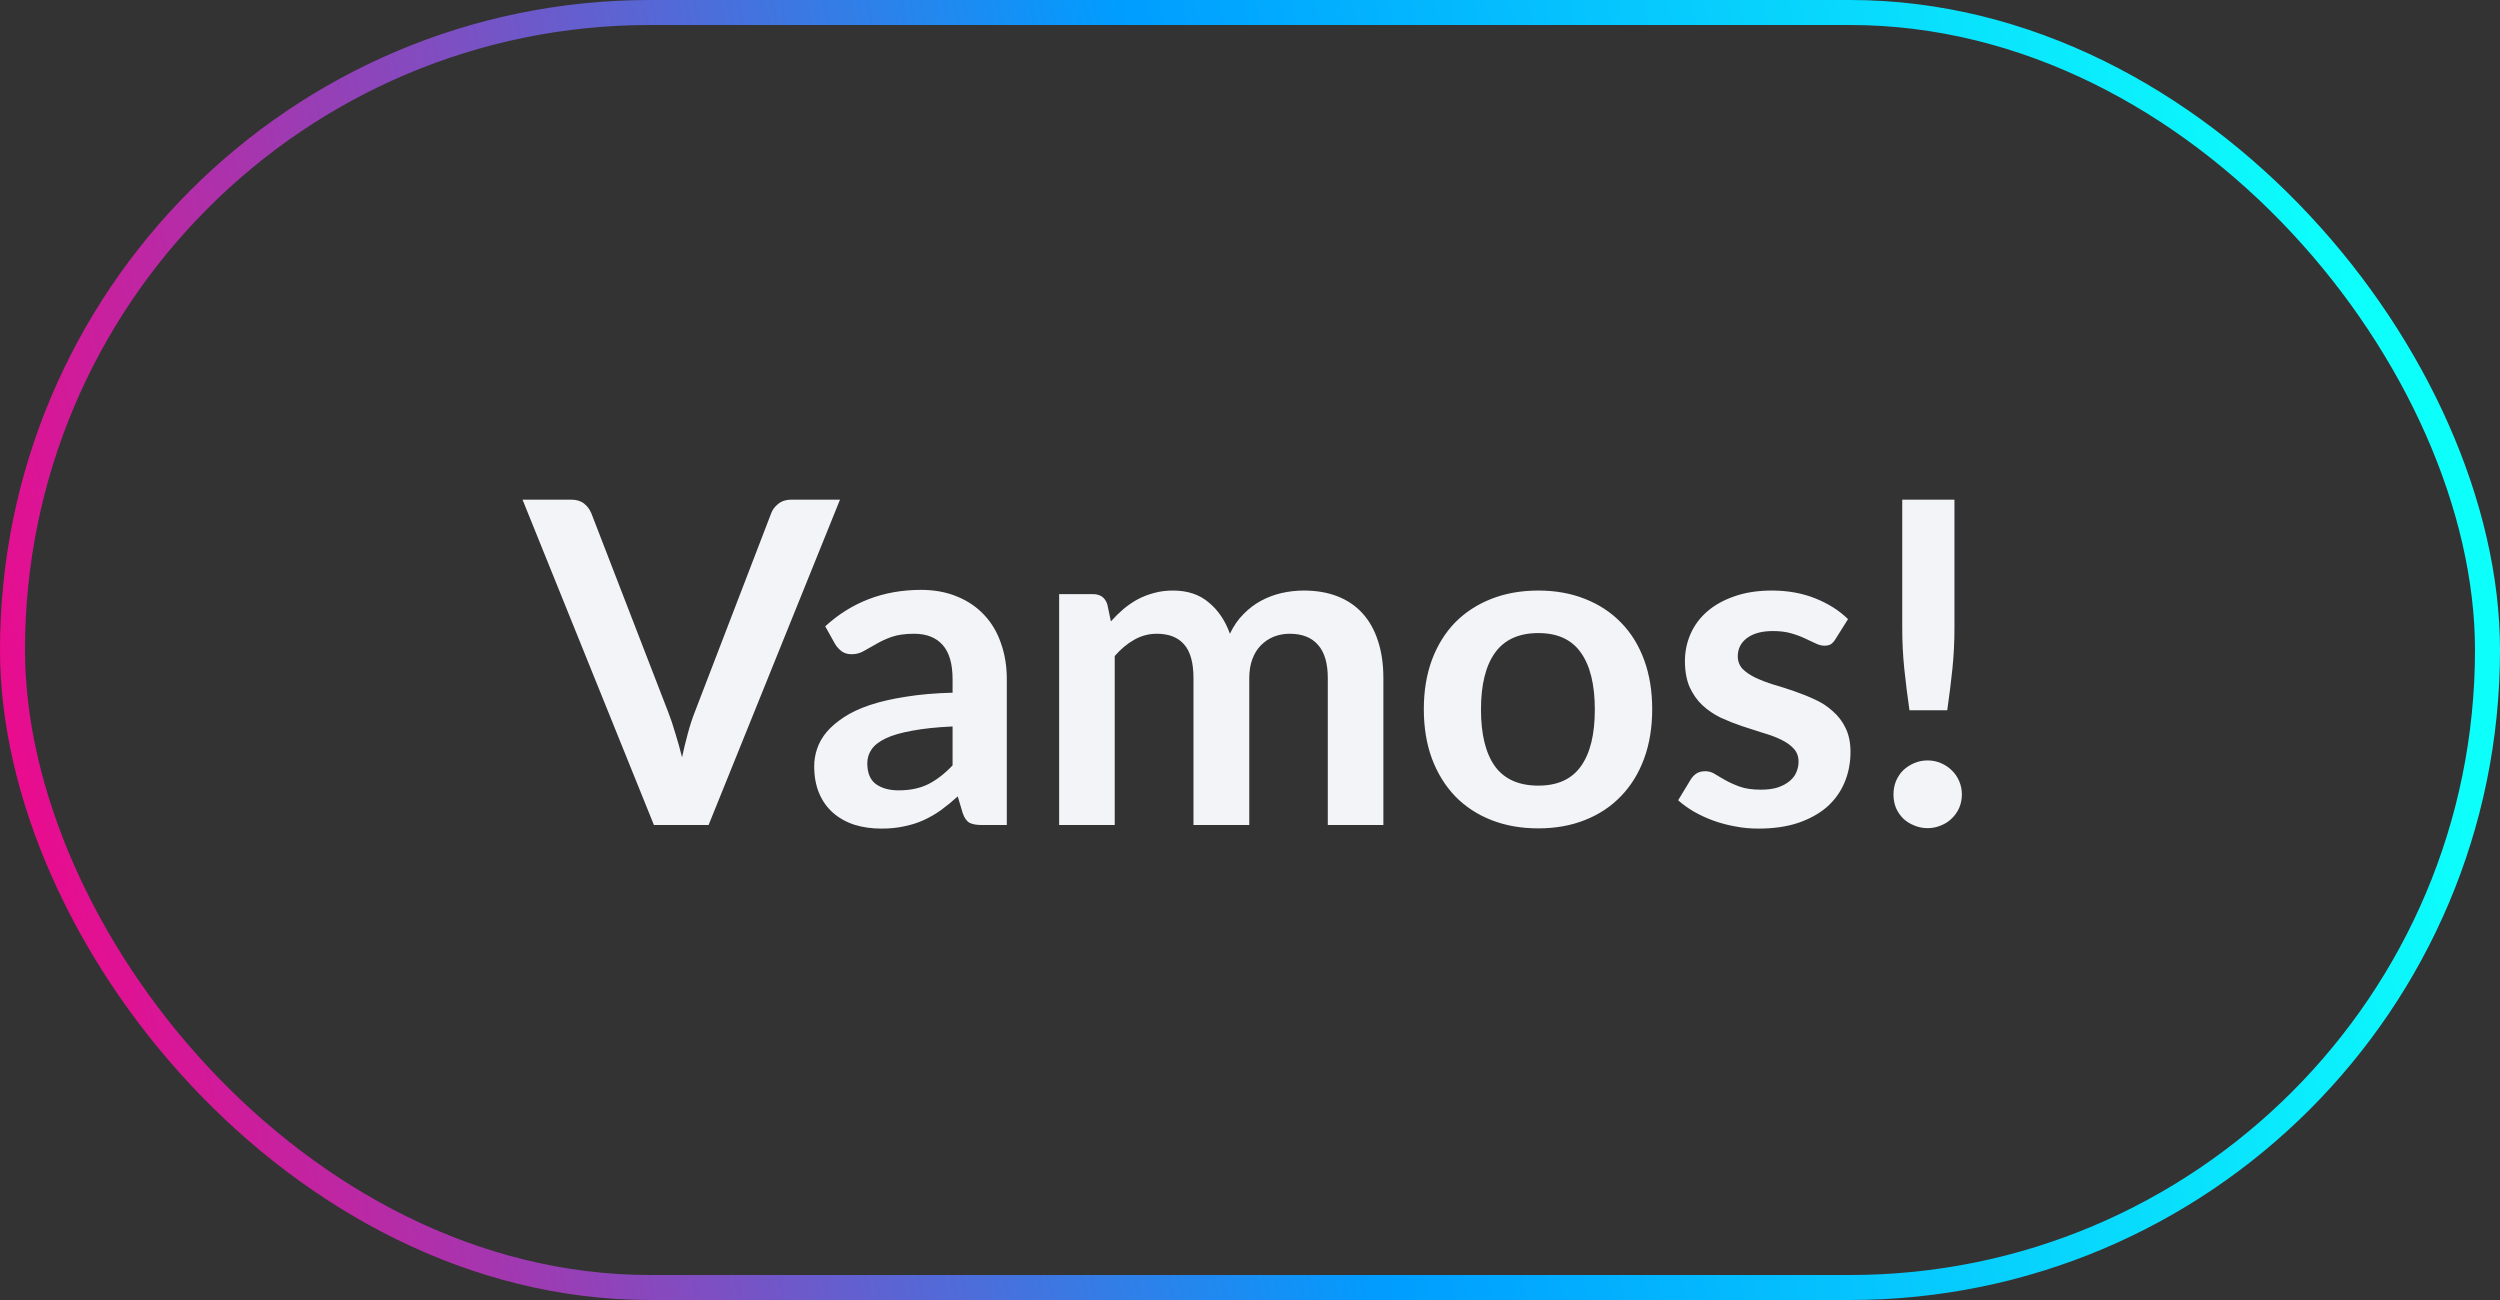 <svg width="100" height="52" viewBox="0 0 100 52" fill="none" xmlns="http://www.w3.org/2000/svg">
<rect x="0" y="0" width="100" height="52" fill="#333333" stroke="none"/>
<rect x="0.5" y="0.5" width="99" height="51" rx="25.5" stroke="url(#paint0_linear_57_481)"/>
<path d="M33.6 19.986L28.344 33H26.157L20.901 19.986H22.845C23.055 19.986 23.226 20.037 23.358 20.139C23.49 20.241 23.589 20.373 23.655 20.535L26.724 28.473C26.826 28.731 26.922 29.016 27.012 29.328C27.108 29.634 27.198 29.955 27.282 30.291C27.354 29.955 27.432 29.634 27.516 29.328C27.6 29.016 27.693 28.731 27.795 28.473L30.846 20.535C30.894 20.397 30.987 20.271 31.125 20.157C31.269 20.043 31.443 19.986 31.647 19.986H33.6ZM38.103 29.058C37.461 29.088 36.921 29.145 36.483 29.229C36.045 29.307 35.694 29.409 35.43 29.535C35.166 29.661 34.977 29.808 34.863 29.976C34.749 30.144 34.692 30.327 34.692 30.525C34.692 30.915 34.806 31.194 35.034 31.362C35.268 31.53 35.571 31.614 35.943 31.614C36.399 31.614 36.792 31.533 37.122 31.371C37.458 31.203 37.785 30.951 38.103 30.615V29.058ZM33.009 25.053C34.071 24.081 35.349 23.595 36.843 23.595C37.383 23.595 37.866 23.685 38.292 23.865C38.718 24.039 39.078 24.285 39.372 24.603C39.666 24.915 39.888 25.29 40.038 25.728C40.194 26.166 40.272 26.646 40.272 27.168V33H39.264C39.054 33 38.892 32.97 38.778 32.91C38.664 32.844 38.574 32.715 38.508 32.523L38.31 31.857C38.076 32.067 37.848 32.253 37.626 32.415C37.404 32.571 37.173 32.703 36.933 32.811C36.693 32.919 36.435 33 36.159 33.054C35.889 33.114 35.589 33.144 35.259 33.144C34.869 33.144 34.509 33.093 34.179 32.991C33.849 32.883 33.564 32.724 33.324 32.514C33.084 32.304 32.898 32.043 32.766 31.731C32.634 31.419 32.568 31.056 32.568 30.642C32.568 30.408 32.607 30.177 32.685 29.949C32.763 29.715 32.889 29.493 33.063 29.283C33.243 29.073 33.474 28.875 33.756 28.689C34.038 28.503 34.383 28.341 34.791 28.203C35.205 28.065 35.685 27.954 36.231 27.87C36.777 27.78 37.401 27.726 38.103 27.708V27.168C38.103 26.55 37.971 26.094 37.707 25.8C37.443 25.5 37.062 25.35 36.564 25.35C36.204 25.35 35.904 25.392 35.664 25.476C35.43 25.56 35.223 25.656 35.043 25.764C34.863 25.866 34.698 25.959 34.548 26.043C34.404 26.127 34.242 26.169 34.062 26.169C33.906 26.169 33.774 26.13 33.666 26.052C33.558 25.968 33.471 25.872 33.405 25.764L33.009 25.053ZM42.366 33V23.766H43.725C44.013 23.766 44.202 23.901 44.292 24.171L44.436 24.855C44.598 24.675 44.766 24.51 44.94 24.36C45.12 24.21 45.309 24.081 45.507 23.973C45.711 23.865 45.927 23.781 46.155 23.721C46.389 23.655 46.644 23.622 46.92 23.622C47.502 23.622 47.979 23.781 48.351 24.099C48.729 24.411 49.011 24.828 49.197 25.35C49.341 25.044 49.521 24.783 49.737 24.567C49.953 24.345 50.19 24.165 50.448 24.027C50.706 23.889 50.979 23.787 51.267 23.721C51.561 23.655 51.855 23.622 52.149 23.622C52.659 23.622 53.112 23.7 53.508 23.856C53.904 24.012 54.237 24.24 54.507 24.54C54.777 24.84 54.981 25.206 55.119 25.638C55.263 26.07 55.335 26.565 55.335 27.123V33H53.112V27.123C53.112 26.535 52.983 26.094 52.725 25.8C52.467 25.5 52.089 25.35 51.591 25.35C51.363 25.35 51.15 25.389 50.952 25.467C50.76 25.545 50.589 25.659 50.439 25.809C50.295 25.953 50.181 26.136 50.097 26.358C50.013 26.58 49.971 26.835 49.971 27.123V33H47.739V27.123C47.739 26.505 47.613 26.055 47.361 25.773C47.115 25.491 46.752 25.35 46.272 25.35C45.948 25.35 45.645 25.431 45.363 25.593C45.087 25.749 44.829 25.965 44.589 26.241V33H42.366ZM61.534 23.622C62.218 23.622 62.839 23.733 63.397 23.955C63.961 24.177 64.441 24.492 64.837 24.9C65.239 25.308 65.548 25.806 65.764 26.394C65.98 26.982 66.088 27.639 66.088 28.365C66.088 29.097 65.98 29.757 65.764 30.345C65.548 30.933 65.239 31.434 64.837 31.848C64.441 32.262 63.961 32.58 63.397 32.802C62.839 33.024 62.218 33.135 61.534 33.135C60.844 33.135 60.217 33.024 59.653 32.802C59.089 32.58 58.606 32.262 58.204 31.848C57.808 31.434 57.499 30.933 57.277 30.345C57.061 29.757 56.953 29.097 56.953 28.365C56.953 27.639 57.061 26.982 57.277 26.394C57.499 25.806 57.808 25.308 58.204 24.9C58.606 24.492 59.089 24.177 59.653 23.955C60.217 23.733 60.844 23.622 61.534 23.622ZM61.534 31.425C62.302 31.425 62.869 31.167 63.235 30.651C63.607 30.135 63.793 29.379 63.793 28.383C63.793 27.387 63.607 26.628 63.235 26.106C62.869 25.584 62.302 25.323 61.534 25.323C60.754 25.323 60.175 25.587 59.797 26.115C59.425 26.637 59.239 27.393 59.239 28.383C59.239 29.373 59.425 30.129 59.797 30.651C60.175 31.167 60.754 31.425 61.534 31.425ZM73.418 25.566C73.358 25.662 73.294 25.731 73.228 25.773C73.162 25.809 73.079 25.827 72.977 25.827C72.868 25.827 72.751 25.797 72.626 25.737C72.505 25.677 72.365 25.611 72.203 25.539C72.04 25.461 71.855 25.392 71.644 25.332C71.441 25.272 71.198 25.242 70.915 25.242C70.478 25.242 70.132 25.335 69.88 25.521C69.635 25.707 69.511 25.95 69.511 26.25C69.511 26.448 69.575 26.616 69.701 26.754C69.832 26.886 70.004 27.003 70.213 27.105C70.43 27.207 70.672 27.3 70.942 27.384C71.213 27.462 71.486 27.549 71.761 27.645C72.043 27.741 72.32 27.852 72.59 27.978C72.859 28.098 73.1 28.254 73.309 28.446C73.525 28.632 73.697 28.857 73.823 29.121C73.954 29.385 74.02 29.703 74.02 30.075C74.02 30.519 73.939 30.93 73.778 31.308C73.621 31.68 73.388 32.004 73.076 32.28C72.763 32.55 72.376 32.763 71.915 32.919C71.459 33.069 70.93 33.144 70.331 33.144C70.013 33.144 69.701 33.114 69.394 33.054C69.094 33 68.803 32.922 68.522 32.82C68.246 32.718 67.987 32.598 67.748 32.46C67.513 32.322 67.306 32.172 67.126 32.01L67.639 31.164C67.706 31.062 67.784 30.984 67.874 30.93C67.963 30.876 68.078 30.849 68.216 30.849C68.353 30.849 68.483 30.888 68.603 30.966C68.728 31.044 68.873 31.128 69.034 31.218C69.197 31.308 69.385 31.392 69.602 31.47C69.823 31.548 70.103 31.587 70.439 31.587C70.703 31.587 70.927 31.557 71.114 31.497C71.305 31.431 71.462 31.347 71.582 31.245C71.707 31.143 71.797 31.026 71.852 30.894C71.912 30.756 71.942 30.615 71.942 30.471C71.942 30.255 71.876 30.078 71.743 29.94C71.618 29.802 71.447 29.682 71.231 29.58C71.02 29.478 70.778 29.388 70.501 29.31C70.231 29.226 69.953 29.136 69.665 29.04C69.382 28.944 69.103 28.833 68.828 28.707C68.558 28.575 68.314 28.41 68.099 28.212C67.888 28.014 67.718 27.771 67.585 27.483C67.46 27.195 67.397 26.847 67.397 26.439C67.397 26.061 67.472 25.701 67.621 25.359C67.772 25.017 67.99 24.72 68.278 24.468C68.573 24.21 68.936 24.006 69.368 23.856C69.805 23.7 70.309 23.622 70.879 23.622C71.516 23.622 72.094 23.727 72.617 23.937C73.138 24.147 73.573 24.423 73.921 24.765L73.418 25.566ZM78.178 19.986V25.134C78.178 25.68 78.151 26.217 78.097 26.745C78.043 27.267 77.974 27.822 77.89 28.41H76.378C76.294 27.822 76.225 27.267 76.171 26.745C76.117 26.217 76.09 25.68 76.09 25.134V19.986H78.178ZM75.739 31.776C75.739 31.59 75.772 31.413 75.838 31.245C75.91 31.077 76.006 30.933 76.126 30.813C76.252 30.693 76.399 30.597 76.567 30.525C76.735 30.453 76.915 30.417 77.107 30.417C77.293 30.417 77.47 30.453 77.638 30.525C77.806 30.597 77.95 30.693 78.07 30.813C78.196 30.933 78.295 31.077 78.367 31.245C78.439 31.413 78.475 31.59 78.475 31.776C78.475 31.968 78.439 32.148 78.367 32.316C78.295 32.478 78.196 32.619 78.07 32.739C77.95 32.859 77.806 32.952 77.638 33.018C77.47 33.09 77.293 33.126 77.107 33.126C76.915 33.126 76.735 33.09 76.567 33.018C76.399 32.952 76.252 32.859 76.126 32.739C76.006 32.619 75.91 32.478 75.838 32.316C75.772 32.148 75.739 31.968 75.739 31.776Z" fill="#F2F4F7"/>
<defs>
<linearGradient id="paint0_linear_57_481" x1="1.37977e-06" y1="46.5" x2="97.564" y2="26.062" gradientUnits="userSpaceOnUse">
<stop stop-color="#FC0085"/>
<stop offset="0.534" stop-color="#009DFF"/>
<stop offset="1" stop-color="#0DFFFC"/>
</linearGradient>
</defs>
</svg>
